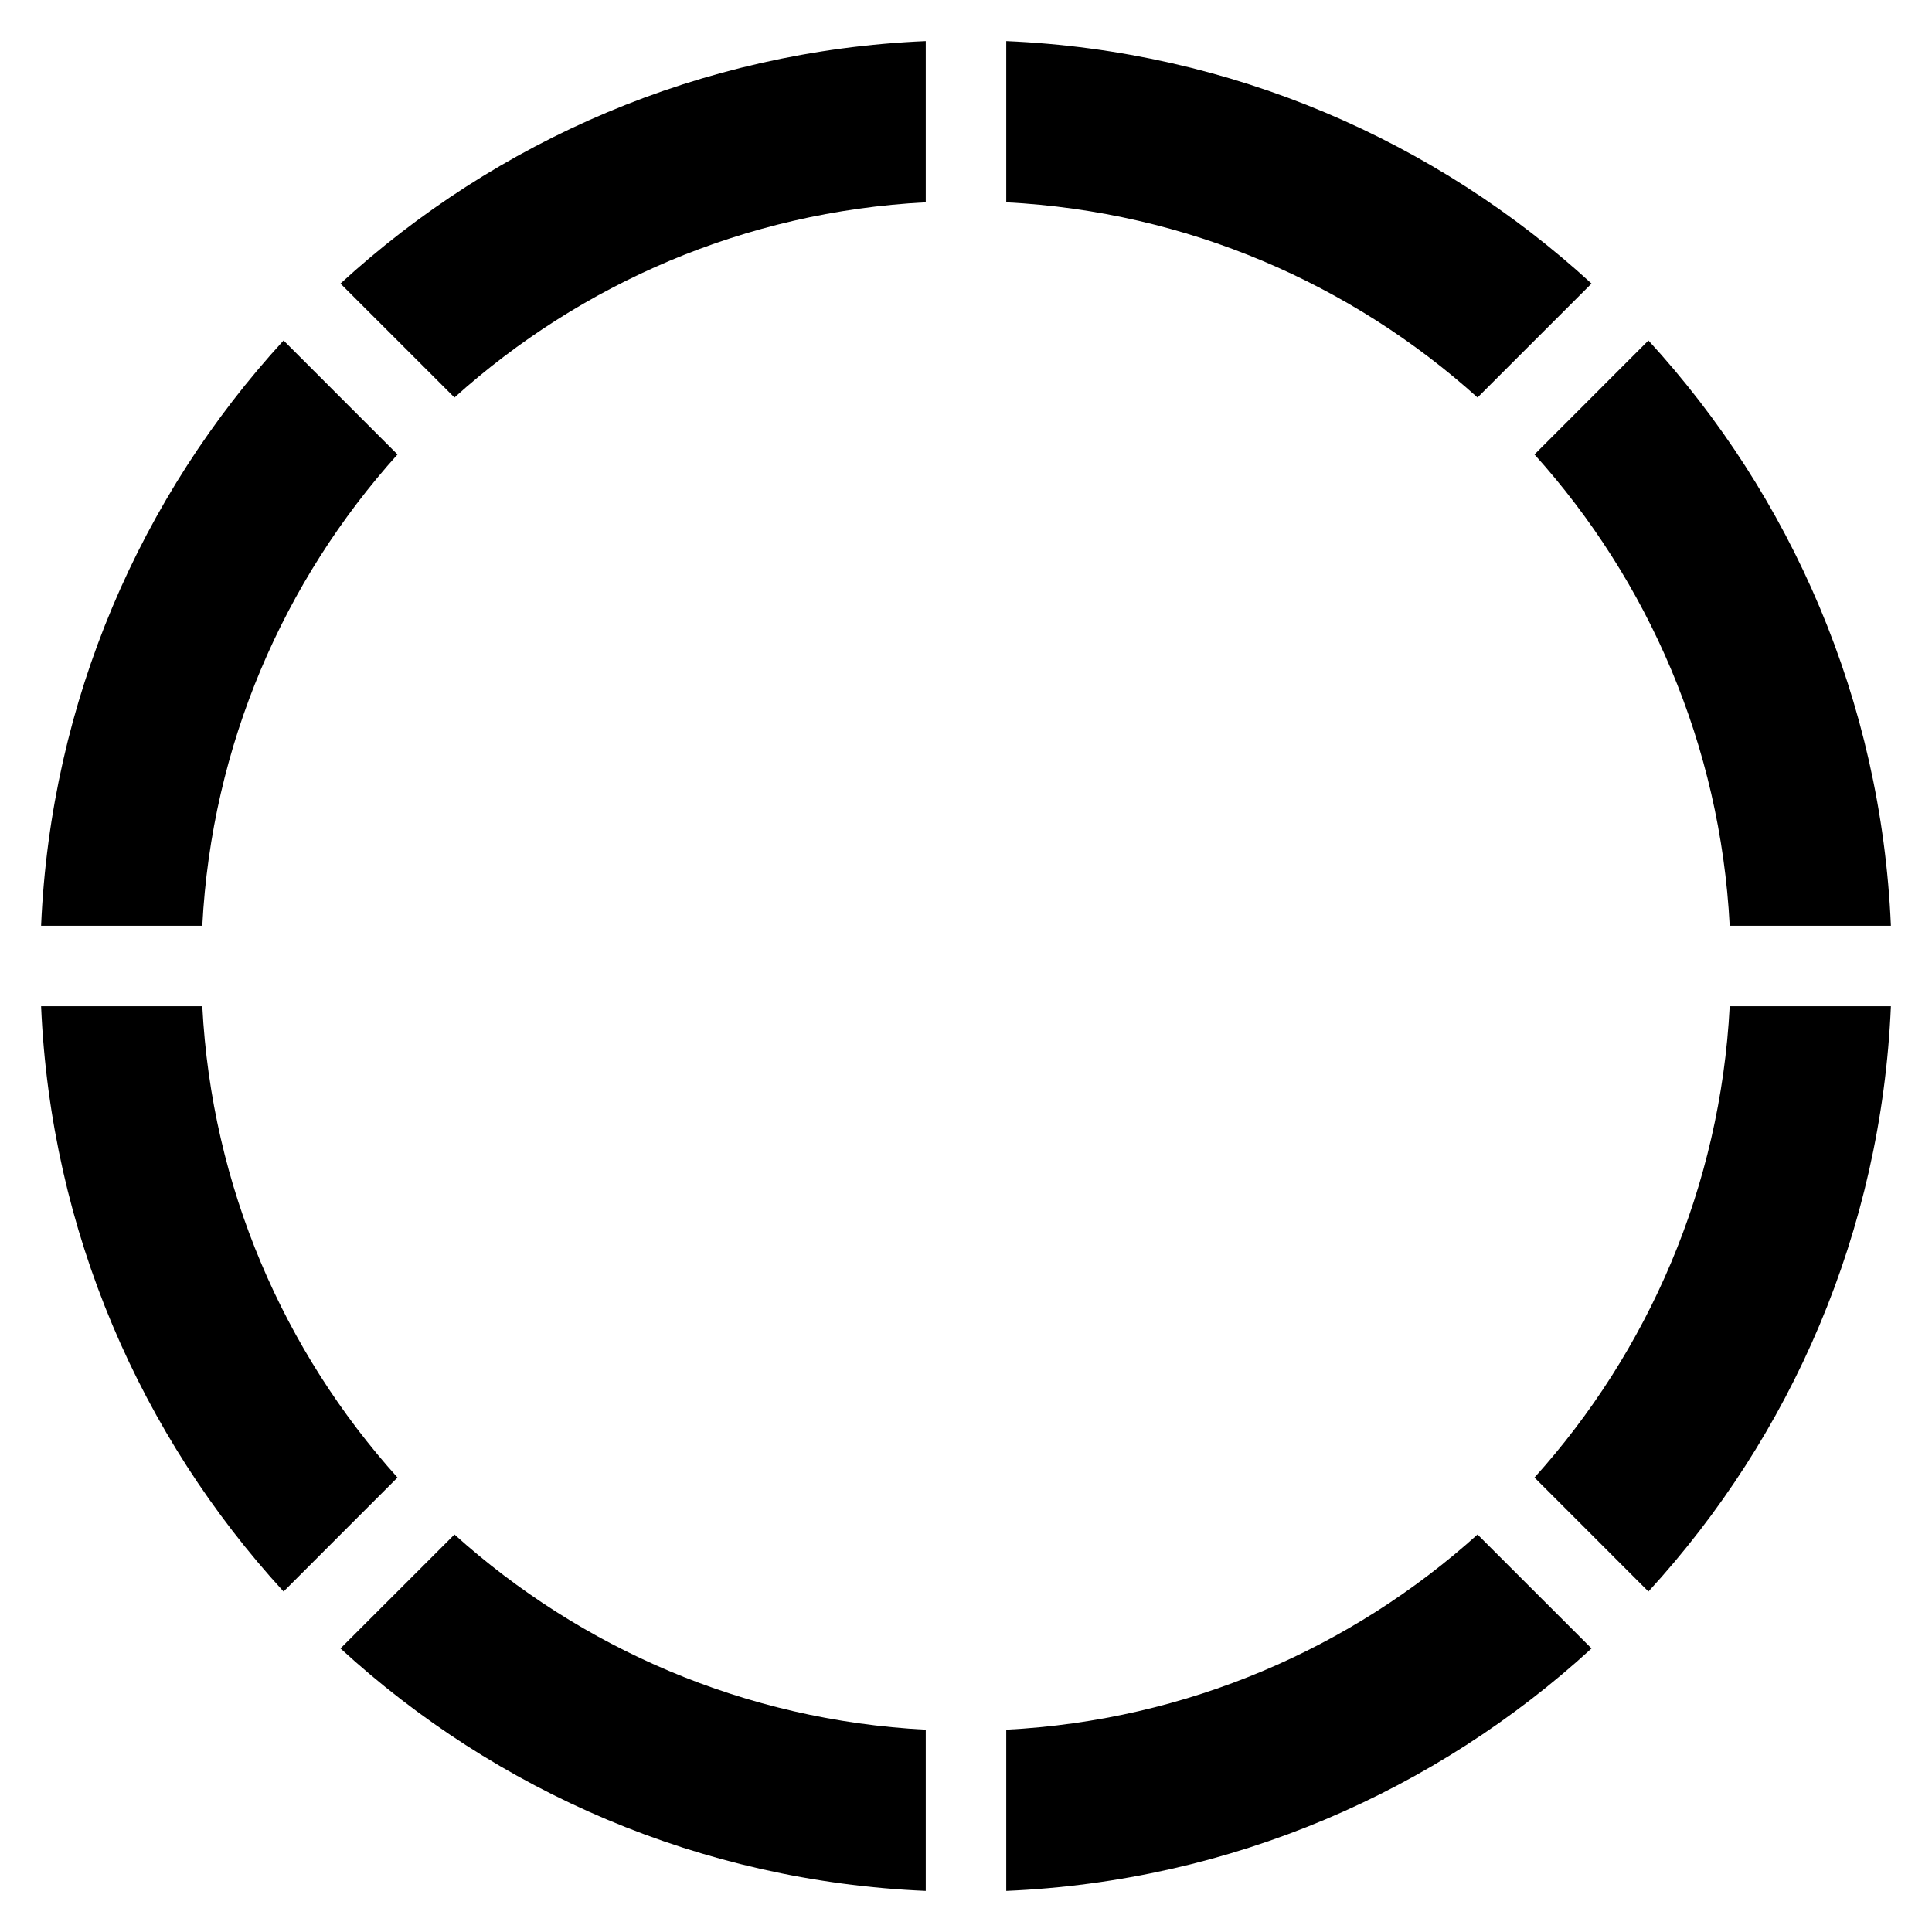 ﻿<?xml version="1.0" encoding="utf-8"?>
<!DOCTYPE svg PUBLIC "-//W3C//DTD SVG 1.1//EN" "http://www.w3.org/Graphics/SVG/1.1/DTD/svg11.dtd">
<svg xmlns="http://www.w3.org/2000/svg" xmlns:xlink="http://www.w3.org/1999/xlink" version="1.1" baseProfile="full" width="48" height="48" viewBox="0 0 48.00 48.00" enable-background="new 0 0 48.00 48.00" xml:space="preserve">
	<path fill="#{colora}" fill-opacity="1" stroke-linejoin="round" d="M 25,46.979L 25,42.974C 29.494,42.741 33.574,40.947 36.709,38.124L 39.541,40.955C 35.677,44.499 30.598,46.739 25,46.979 Z M 42.974,25L 46.979,25C 46.739,30.598 44.499,35.677 40.955,39.541L 38.124,36.709C 40.947,33.574 42.741,29.494 42.974,25 Z M 25,5.026L 25,1.021C 30.598,1.261 35.677,3.501 39.541,7.045L 36.709,9.876C 33.574,7.053 29.494,5.259 25,5.026 Z M 46.979,23L 42.974,23C 42.741,18.506 40.947,14.426 38.124,11.291L 40.955,8.459C 44.499,12.323 46.739,17.402 46.979,23 Z M 23,1.021L 23,5.026C 18.506,5.259 14.426,7.053 11.291,9.876L 8.459,7.045C 12.323,3.501 17.402,1.261 23,1.021 Z M 5.026,23L 1.021,23C 1.261,17.402 3.501,12.323 7.045,8.459L 9.876,11.291C 7.053,14.426 5.259,18.506 5.026,23 Z M 23,42.974L 23,46.979C 17.402,46.739 12.323,44.499 8.459,40.955L 11.291,38.124C 14.426,40.947 18.506,42.741 23,42.974 Z M 1.021,25L 5.026,25C 5.259,29.494 7.053,33.574 9.876,36.709L 7.045,39.541C 3.501,35.677 1.261,30.598 1.021,25 Z "/>
</svg>
